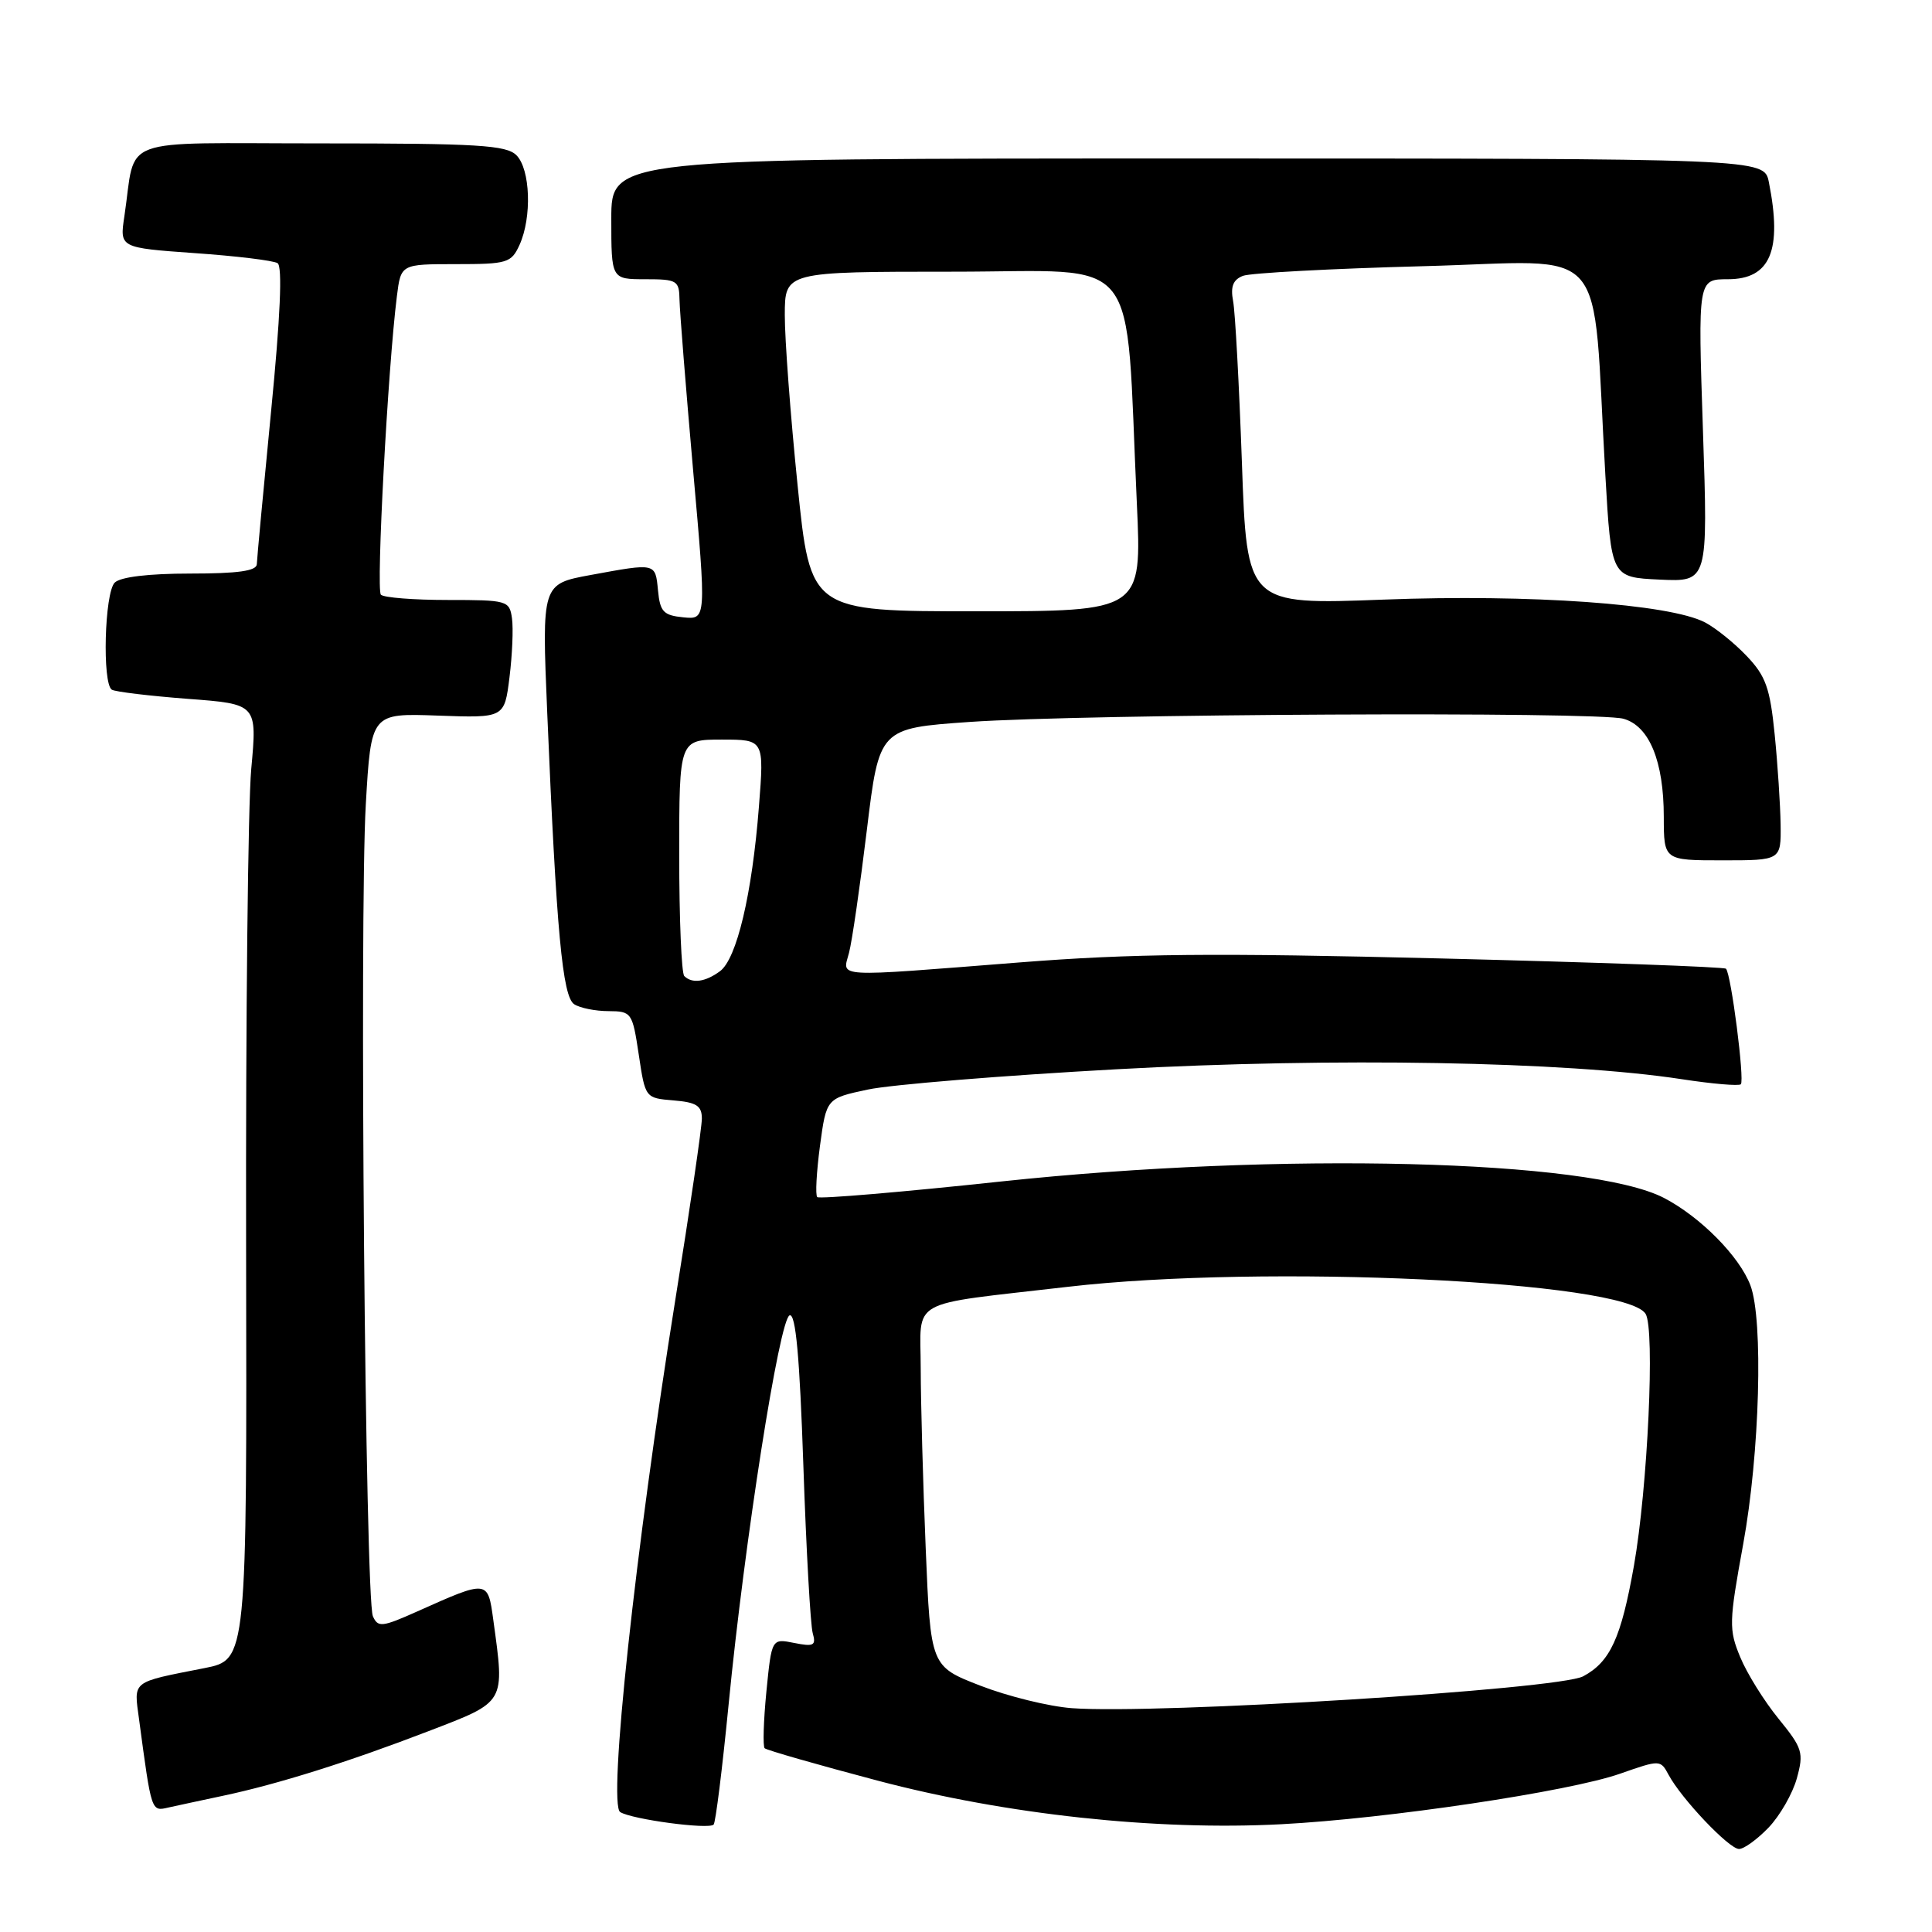 <?xml version="1.0" encoding="UTF-8" standalone="no"?>
<!DOCTYPE svg PUBLIC "-//W3C//DTD SVG 1.1//EN" "http://www.w3.org/Graphics/SVG/1.1/DTD/svg11.dtd" >
<svg xmlns="http://www.w3.org/2000/svg" xmlns:xlink="http://www.w3.org/1999/xlink" version="1.1" viewBox="0 0 256 256">
 <g >
 <path fill="currentColor"
d=" M 234.35 242.16 C 235.85 240.59 237.53 237.66 238.09 235.64 C 239.03 232.23 238.85 231.65 235.66 227.73 C 233.76 225.40 231.48 221.74 230.59 219.58 C 229.07 215.92 229.09 214.97 230.98 204.62 C 233.18 192.59 233.67 174.91 231.94 170.32 C 230.49 166.48 225.33 161.26 220.50 158.74 C 210.68 153.63 169.63 152.61 132.68 156.55 C 119.53 157.96 108.56 158.89 108.29 158.62 C 108.02 158.36 108.19 155.31 108.65 151.84 C 109.50 145.54 109.50 145.54 115.00 144.37 C 118.03 143.72 132.88 142.51 148.00 141.68 C 176.77 140.10 207.44 140.64 222.85 143.00 C 226.89 143.62 230.41 143.92 230.67 143.67 C 231.19 143.14 229.38 129.04 228.70 128.36 C 228.46 128.12 211.46 127.51 190.93 127.00 C 160.75 126.25 150.05 126.35 135.05 127.53 C 110.08 129.49 111.63 129.58 112.50 126.25 C 112.90 124.74 113.96 117.42 114.86 110.00 C 116.50 96.50 116.50 96.50 128.50 95.66 C 143.81 94.60 211.65 94.26 215.12 95.24 C 218.54 96.20 220.46 100.86 220.46 108.25 C 220.47 114.00 220.47 114.00 228.23 114.00 C 236.00 114.00 236.00 114.00 235.94 109.25 C 235.90 106.64 235.55 101.25 235.15 97.28 C 234.54 91.18 233.97 89.57 231.46 86.94 C 229.83 85.22 227.34 83.21 225.92 82.47 C 221.23 80.02 202.71 78.71 183.36 79.45 C 165.22 80.14 165.22 80.14 164.56 61.32 C 164.19 50.97 163.67 41.32 163.39 39.88 C 163.03 37.97 163.39 37.06 164.70 36.55 C 165.69 36.17 176.47 35.59 188.65 35.27 C 213.72 34.62 210.90 31.37 212.72 63.00 C 213.50 76.50 213.50 76.50 219.91 76.80 C 226.32 77.10 226.32 77.10 225.65 57.05 C 224.98 37.00 224.98 37.00 228.95 37.00 C 234.58 37.00 236.19 33.19 234.38 24.12 C 233.75 21.00 233.75 21.00 157.38 21.00 C 81.00 21.00 81.00 21.00 81.00 29.00 C 81.00 37.00 81.00 37.00 85.50 37.00 C 89.73 37.00 90.00 37.16 90.04 39.75 C 90.07 41.26 90.88 51.41 91.84 62.30 C 93.60 82.10 93.60 82.10 90.55 81.80 C 87.91 81.54 87.46 81.06 87.19 78.25 C 86.83 74.56 86.97 74.59 78.26 76.19 C 71.79 77.38 71.79 77.38 72.51 94.44 C 73.73 123.44 74.53 132.09 76.09 133.07 C 76.86 133.57 78.91 133.98 80.64 133.98 C 83.69 134.00 83.80 134.16 84.64 139.75 C 85.50 145.50 85.50 145.50 89.25 145.81 C 92.29 146.06 93.00 146.52 93.00 148.22 C 93.00 149.37 91.42 160.18 89.48 172.25 C 84.17 205.41 80.54 239.10 82.18 240.11 C 83.74 241.08 93.89 242.44 94.56 241.77 C 94.82 241.51 95.71 234.37 96.54 225.90 C 98.66 204.17 103.28 174.74 104.63 174.29 C 105.44 174.02 105.96 179.80 106.45 194.21 C 106.83 205.37 107.39 215.35 107.69 216.40 C 108.16 218.04 107.83 218.22 105.24 217.70 C 102.25 217.10 102.25 217.10 101.55 224.15 C 101.17 228.02 101.07 231.40 101.32 231.65 C 101.57 231.90 108.30 233.83 116.28 235.94 C 133.30 240.44 153.17 242.59 169.78 241.72 C 183.81 240.99 207.95 237.39 214.68 235.02 C 219.96 233.17 220.02 233.17 221.09 235.16 C 222.79 238.34 229.11 245.00 230.43 245.00 C 231.09 245.00 232.85 243.72 234.35 242.16 Z  M 29.50 237.96 C 36.76 236.43 46.20 233.46 56.75 229.40 C 67.10 225.42 66.89 225.78 65.36 214.62 C 64.64 209.33 64.66 209.33 55.32 213.51 C 50.62 215.61 50.08 215.67 49.41 214.16 C 48.40 211.88 47.61 121.56 48.47 106.60 C 49.17 94.50 49.17 94.50 58.00 94.82 C 66.84 95.14 66.84 95.14 67.51 89.75 C 67.88 86.78 68.03 83.26 67.84 81.93 C 67.51 79.58 67.22 79.50 59.33 79.50 C 54.84 79.50 50.85 79.19 50.47 78.80 C 49.82 78.15 51.39 48.79 52.59 39.25 C 53.12 35.00 53.12 35.00 60.40 35.00 C 67.23 35.00 67.75 34.84 68.84 32.45 C 70.50 28.80 70.28 22.42 68.43 20.57 C 67.09 19.23 63.31 19.00 42.51 19.00 C 15.07 19.00 18.10 17.88 16.48 28.66 C 15.85 32.83 15.85 32.83 25.81 33.54 C 31.29 33.92 36.22 34.52 36.78 34.87 C 37.44 35.29 37.15 41.97 35.92 54.50 C 34.90 64.95 34.05 74.06 34.03 74.75 C 34.01 75.65 31.56 76.00 25.20 76.00 C 19.69 76.00 15.95 76.45 15.20 77.20 C 13.85 78.55 13.53 90.59 14.82 91.39 C 15.28 91.67 19.80 92.21 24.87 92.60 C 34.08 93.29 34.08 93.29 33.29 101.90 C 32.86 106.63 32.55 135.12 32.61 165.21 C 32.72 219.92 32.72 219.92 27.11 221.03 C 17.28 222.97 17.73 222.62 18.43 227.85 C 20.09 240.22 20.03 240.03 22.34 239.50 C 23.53 239.24 26.75 238.54 29.50 237.96 Z  M 142.00 226.34 C 138.97 226.11 133.53 224.77 129.90 223.36 C 123.31 220.80 123.31 220.80 122.66 205.15 C 122.30 196.54 122.01 185.84 122.00 181.36 C 122.00 171.88 119.96 173.01 141.49 170.51 C 167.46 167.49 215.36 169.73 218.05 174.09 C 219.31 176.12 218.33 197.15 216.50 207.50 C 214.80 217.06 213.36 220.20 209.78 222.12 C 206.51 223.87 153.28 227.18 142.00 226.34 Z  M 90.67 129.33 C 90.30 128.97 90.00 121.77 90.00 113.33 C 90.00 98.00 90.00 98.00 95.63 98.00 C 101.26 98.00 101.26 98.00 100.56 106.90 C 99.66 118.47 97.62 127.08 95.39 128.70 C 93.44 130.13 91.70 130.36 90.67 129.33 Z  M 105.68 64.25 C 104.74 55.04 103.98 44.91 103.99 41.75 C 104.00 36.00 104.00 36.00 126.36 36.00 C 151.63 36.00 149.06 32.74 150.64 66.75 C 151.30 81.00 151.30 81.00 129.34 81.00 C 107.38 81.00 107.38 81.00 105.68 64.25 Z "/>
</g>
</svg>